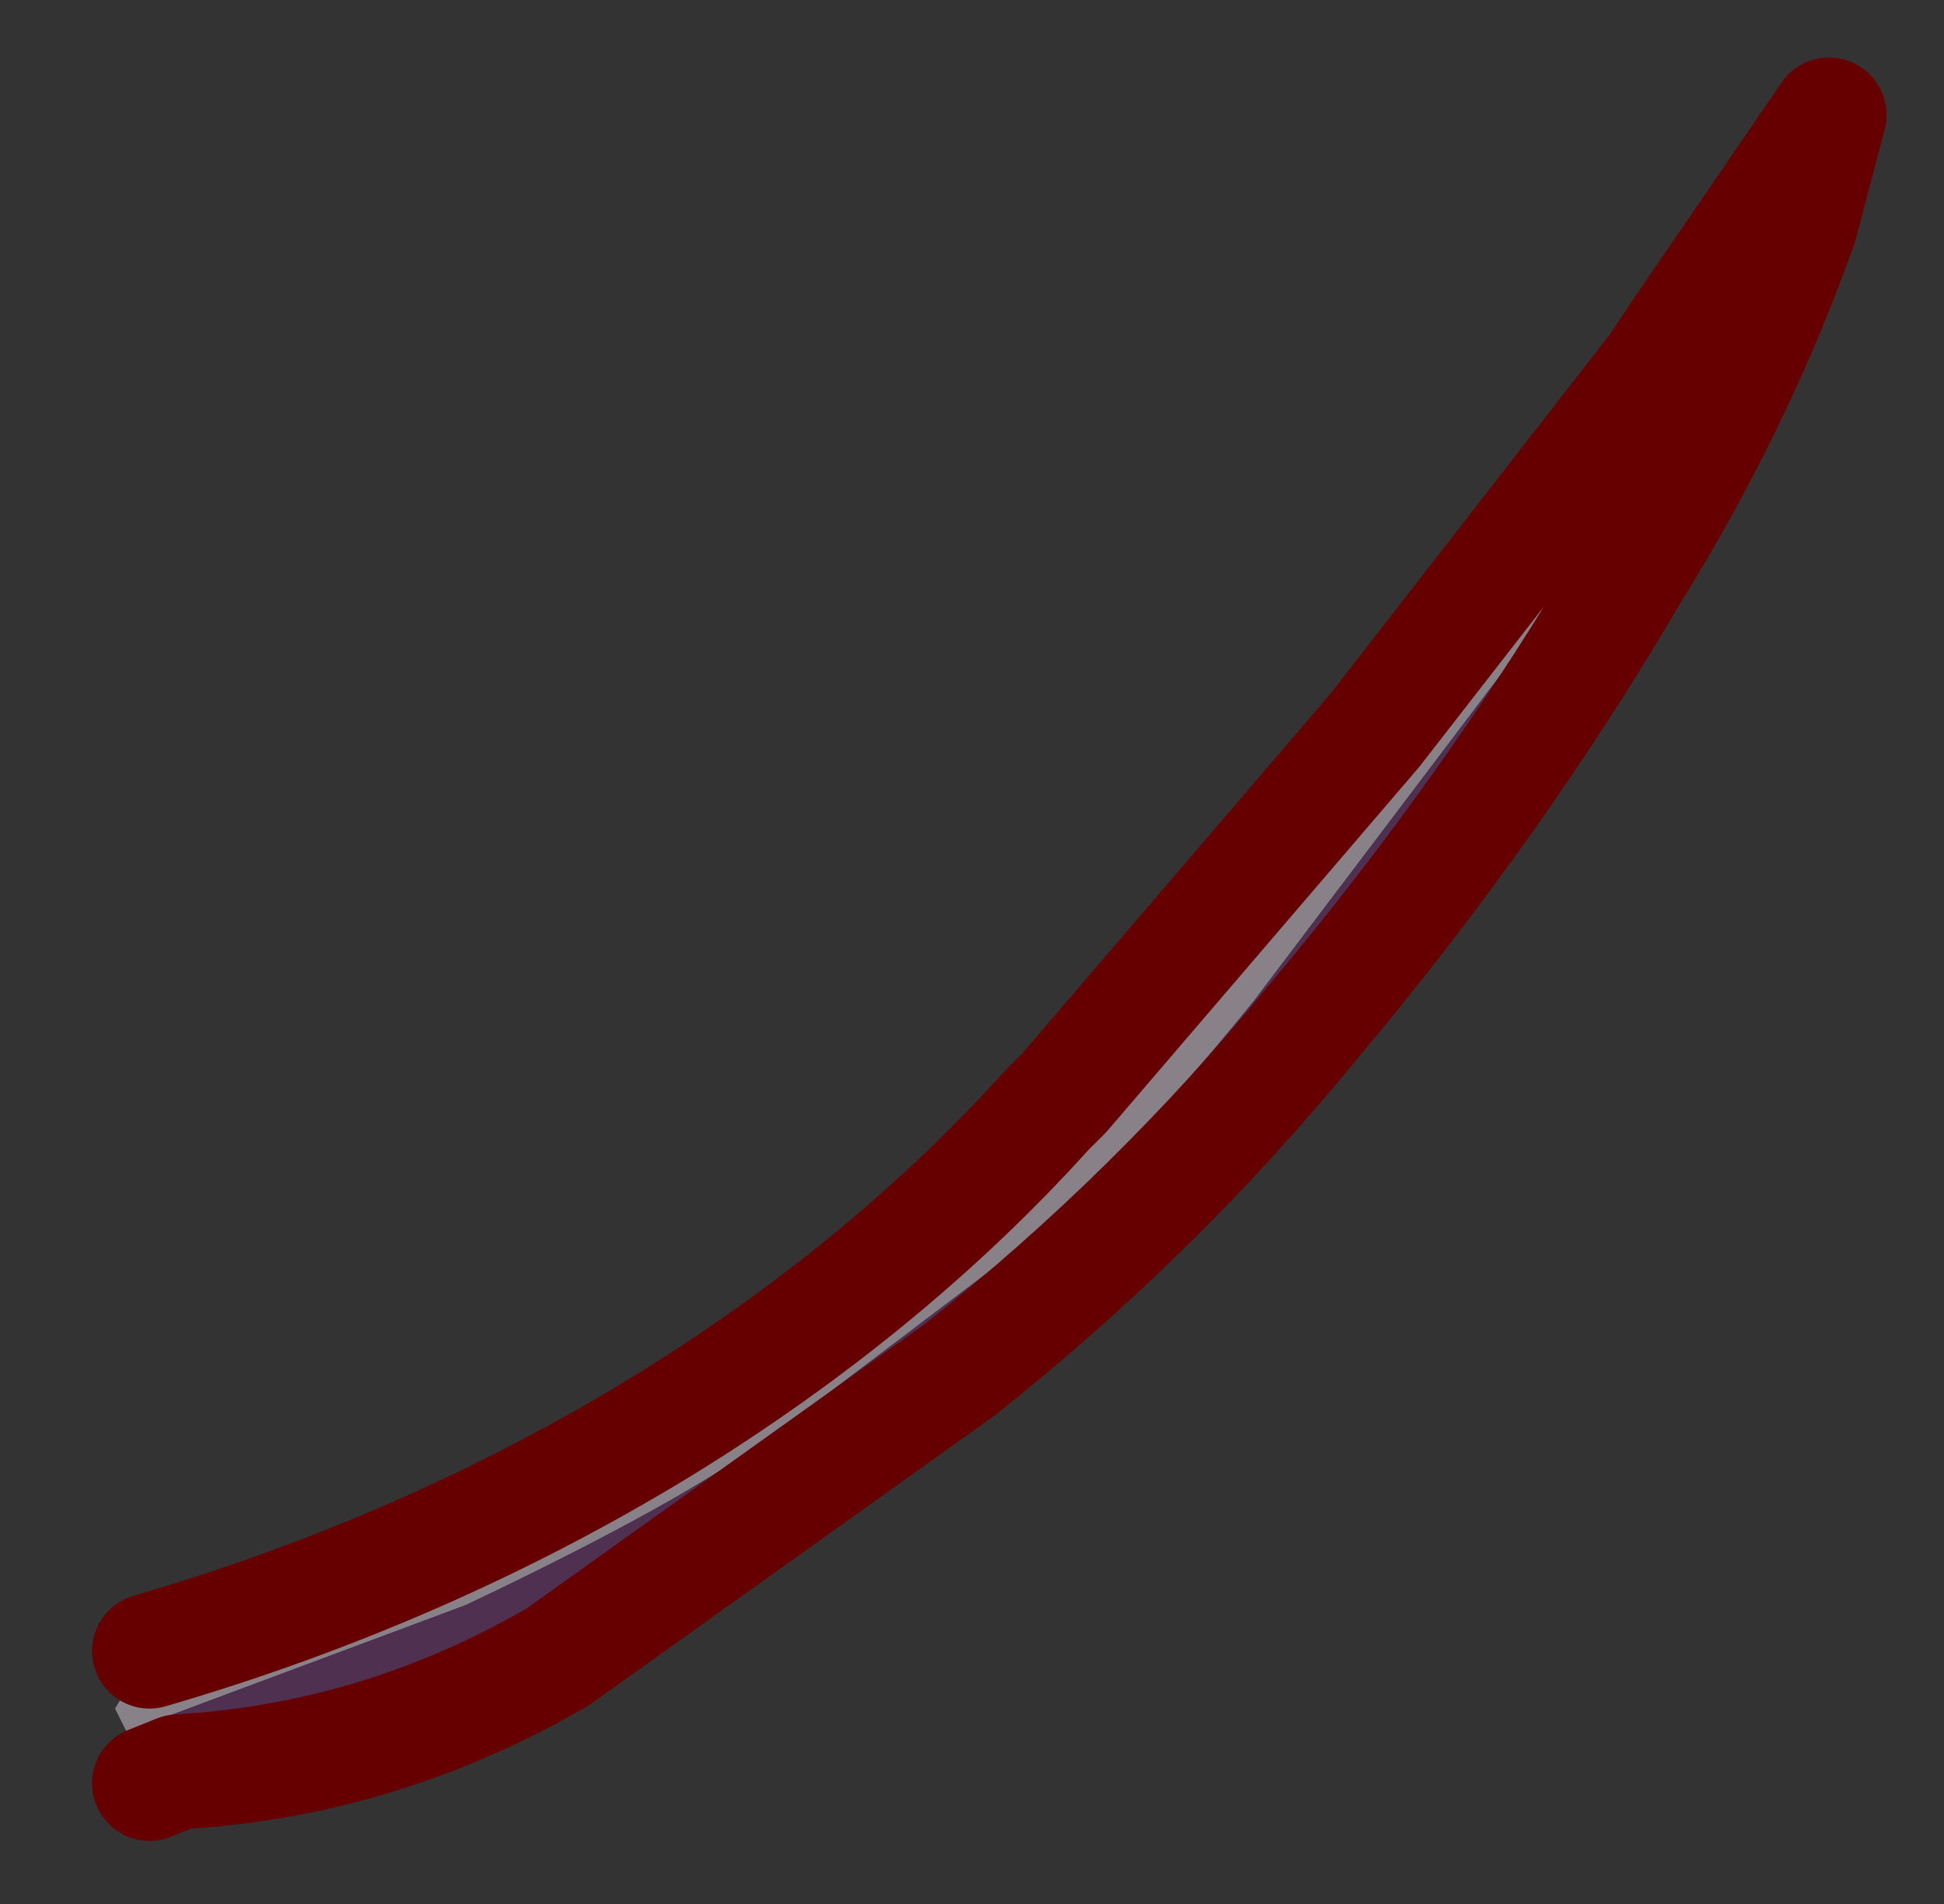 <?xml version="1.0" encoding="UTF-8" standalone="no"?>
<svg xmlns:xlink="http://www.w3.org/1999/xlink" height="16.55px" width="16.9px" xmlns="http://www.w3.org/2000/svg">
  <rect width="100%" height="100%" fill="#333333" stroke="none"/>
  <g transform="matrix(1.0, 0.0, 0.0, 1.0, 8.45, 8.25)">
    <path d="M0.65 1.4 L0.7 1.35 0.8 1.25 0.65 1.4" fill="#faf8f8" fill-rule="evenodd" stroke="none"/>
    <path d="M0.8 1.25 L3.5 -1.9 5.95 -5.05 6.15 -5.35 7.45 -7.25 7.2 -6.3 6.65 -5.45 5.25 -3.25 2.45 0.45 Q1.2 2.0 0.15 2.8 L-1.7 4.2 Q-2.5 4.8 -4.4 5.7 L-7.35 6.8 -7.45 6.6 -7.15 6.1 Q-4.75 5.4 -2.7 4.15 -0.75 2.95 0.65 1.4 L0.8 1.25" fill="#888288" fill-rule="evenodd" stroke="none"/>
    <path d="M7.2 -6.3 Q6.65 -4.75 5.75 -3.3 4.55 -1.25 2.95 0.65 1.6 2.3 -0.1 3.65 L-3.6 6.15 Q-5.15 7.05 -6.9 7.15 L-7.15 7.25 -7.35 6.8 -4.4 5.7 Q-2.5 4.8 -1.7 4.2 L0.15 2.8 Q1.2 2.0 2.45 0.45 L5.25 -3.25 6.65 -5.45 7.2 -6.3" fill="#503050" fill-rule="evenodd" stroke="none"/>
    <path d="M0.8 1.25 L3.5 -1.9 5.95 -5.05 6.15 -5.35 7.45 -7.25 7.2 -6.3 Q6.65 -4.75 5.75 -3.3 4.55 -1.25 2.95 0.65 1.6 2.3 -0.1 3.65 L-3.6 6.15 Q-5.15 7.05 -6.9 7.15 L-7.15 7.25 M-7.15 6.1 Q-4.75 5.4 -2.7 4.15 -0.75 2.95 0.65 1.4 L0.8 1.25" fill="none" stroke="#660000" stroke-linecap="round" stroke-linejoin="round" stroke-width="1"/>
  </g>
</svg>